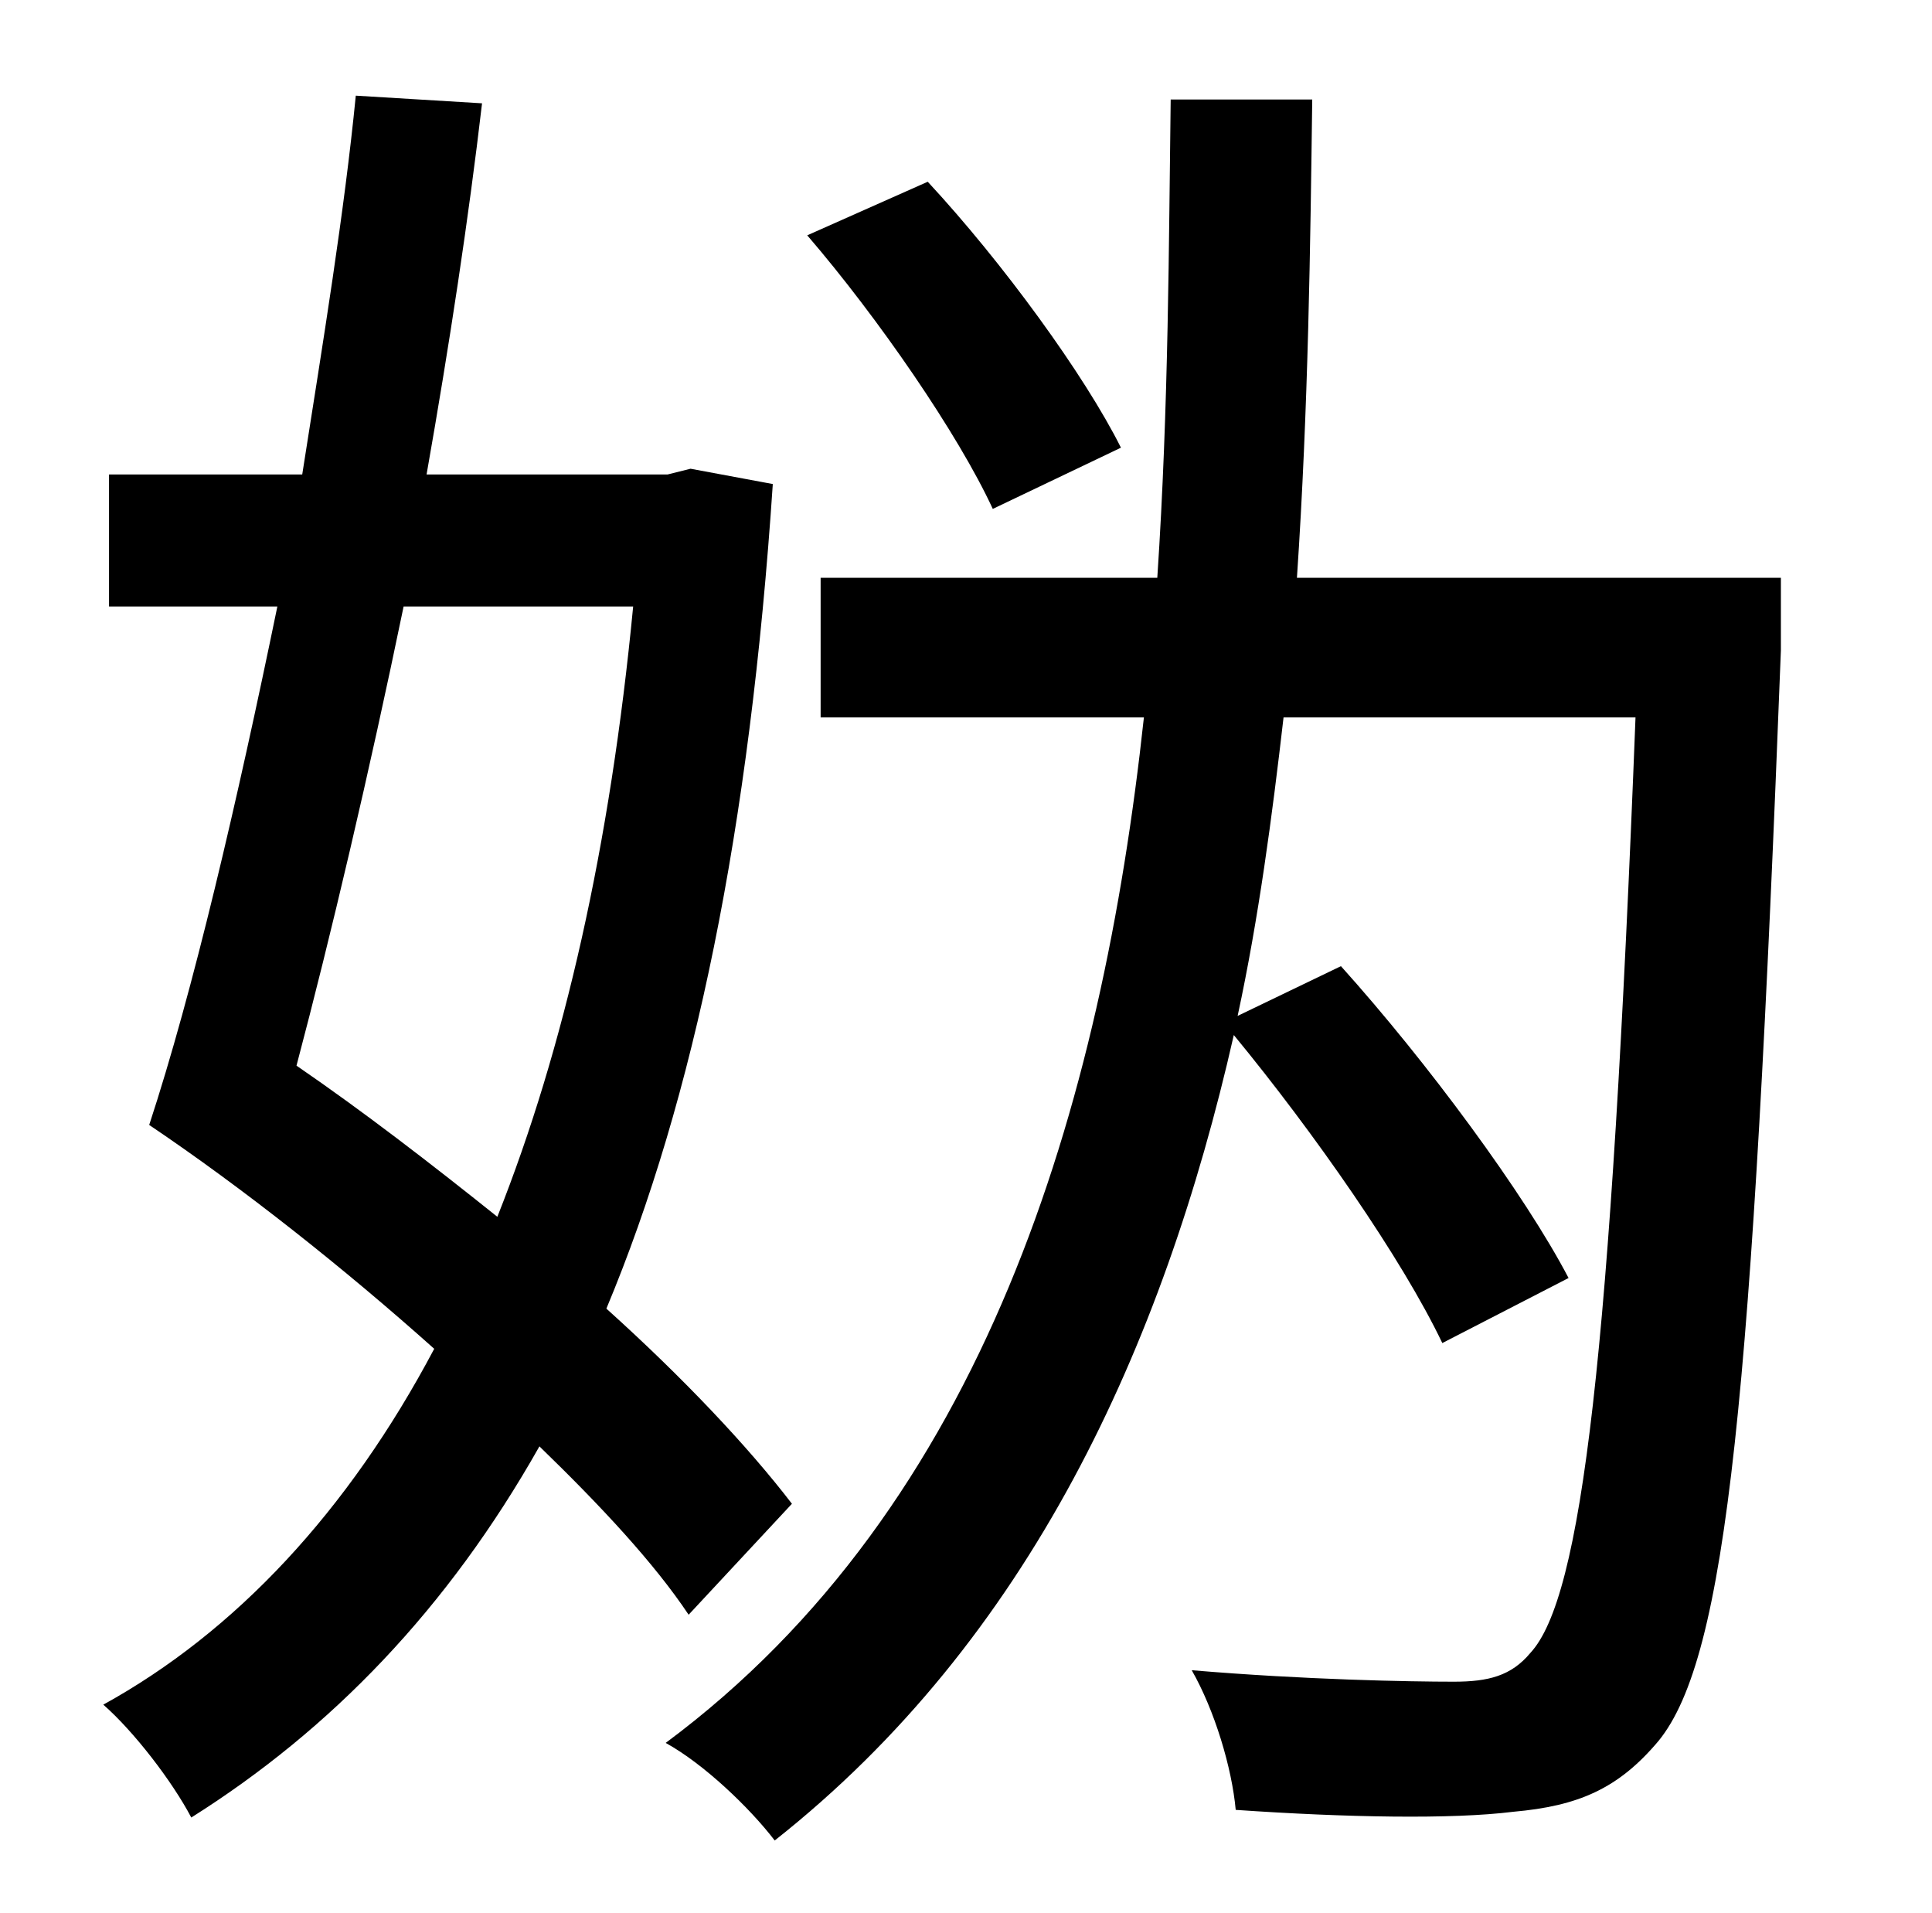 <?xml version="1.0" standalone="no"?>
<!DOCTYPE svg PUBLIC "-//W3C//DTD SVG 1.1//EN" "http://www.w3.org/Graphics/SVG/1.1/DTD/svg11.dtd" >
<svg xmlns="http://www.w3.org/2000/svg" xmlns:xlink="http://www.w3.org/1999/xlink" version="1.1" viewBox="-10 0 1010 1000">
   <path fill="currentColor"
d="M576 234l-67 32c-18 -39 -60 -100 -97 -143l63 -28c39 42 82 101 101 139zM321 317h-120c-18 87 -38 172 -56 240c35 24 70 51 105 79c35 -88 59 -194 71 -319zM404 786l-54 58c-18 -27 -46 -57 -78 -88c-48 85 -109 148 -182 194c-10 -19 -30 -45 -46 -59
c69 -38 128 -101 173 -186c-47 -42 -100 -84 -149 -117c23 -70 46 -169 67 -271h-88v-69h101c11 -70 22 -137 28 -198l66 4c-7 60 -17 126 -29 194h126l12 -3l43 8c-12 180 -41 321 -87 431c40 36 74 72 97 102zM921 302v38c-15 389 -28 526 -64 570c-21 25 -42 34 -76 37
c-32 4 -87 3 -145 -1c-2 -22 -11 -52 -23 -73c59 5 114 6 137 6c18 0 30 -3 40 -15c27 -29 42 -155 55 -489h-184c-6 52 -13 105 -24 156l54 -26c45 50 96 119 119 163l-66 34c-21 -44 -67 -110 -109 -161c-37 163 -107 316 -240 421c-13 -17 -37 -40 -57 -51
c167 -124 228 -333 250 -536h-169v-73h176c6 -90 6 -176 7 -250h74c-1 76 -2 161 -8 250h253z" />
</svg>
